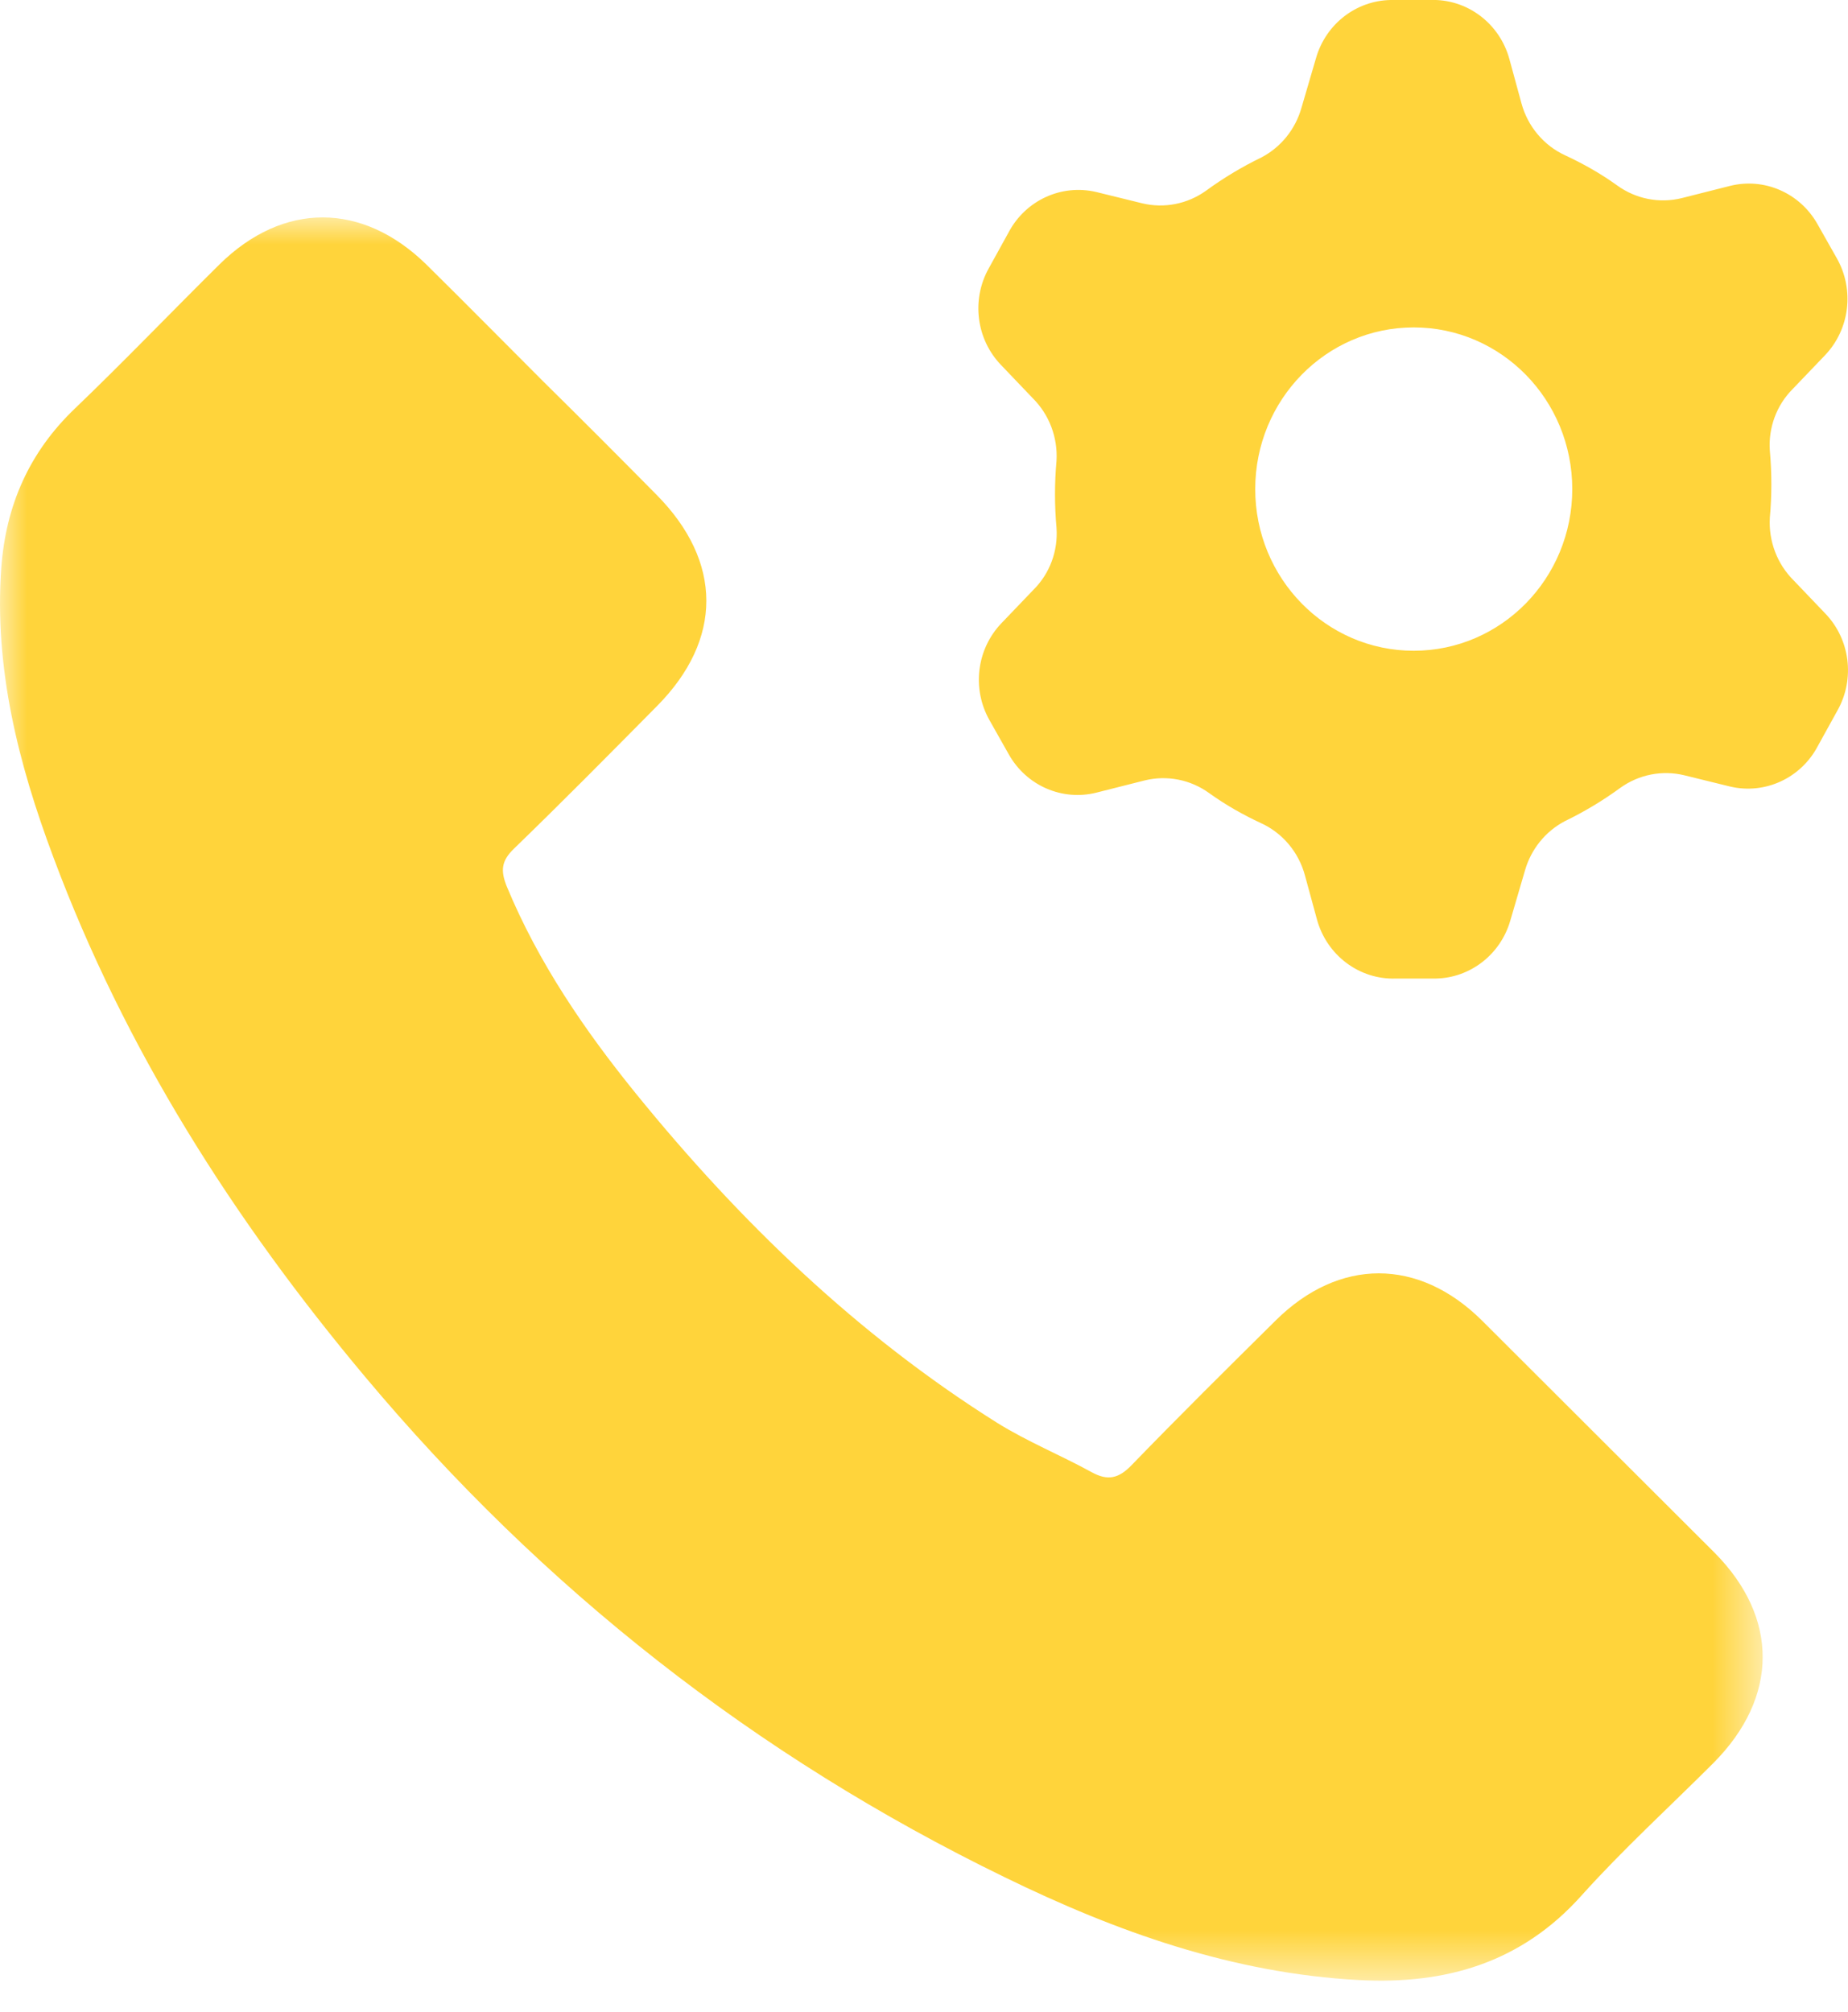<svg width="34" height="37" viewBox="0 0 34 37" fill="none" xmlns="http://www.w3.org/2000/svg">
<mask id="mask0" mask-type="alpha" maskUnits="userSpaceOnUse" x="0" y="3" width="33" height="34">
<path fill-rule="evenodd" clip-rule="evenodd" d="M0 36.429V3.999L32.43 3.999V36.429H0Z" fill="white"/>
</mask>
<g mask="url(#mask0)">
<path fill-rule="evenodd" clip-rule="evenodd" d="M27.265 24.287C26.099 23.131 24.636 23.131 23.47 24.287C22.581 25.167 21.692 26.046 20.822 26.945C20.584 27.193 20.383 27.241 20.086 27.078C19.513 26.763 18.901 26.515 18.347 26.17C15.776 24.555 13.615 22.471 11.704 20.119C10.758 18.953 9.907 17.71 9.324 16.305C9.209 16.018 9.219 15.837 9.457 15.608C10.347 14.747 11.216 13.867 12.086 12.988C13.3 11.765 13.3 10.331 12.077 9.098C11.388 8.4 10.691 7.702 9.993 7.014C9.276 6.297 8.569 5.58 7.842 4.863C6.667 3.716 5.214 3.706 4.038 4.863C3.149 5.742 2.279 6.65 1.381 7.511C0.54 8.314 0.11 9.289 0.024 10.436C-0.11 12.29 0.339 14.05 0.98 15.761C2.298 19.297 4.296 22.433 6.715 25.32C9.983 29.22 13.902 32.298 18.481 34.525C20.536 35.529 22.677 36.294 25 36.418C26.596 36.504 27.991 36.102 29.1 34.86C29.865 34.009 30.715 33.235 31.528 32.422C32.723 31.218 32.732 29.755 31.547 28.56C30.113 27.126 28.689 25.712 27.265 24.287Z" fill="#FFD43B"/>
</g>
<path fill-rule="evenodd" clip-rule="evenodd" d="M33.583 11.285L33 10.675C32.697 10.374 32.537 9.954 32.562 9.523C32.599 9.113 32.599 8.7 32.562 8.289C32.532 7.865 32.687 7.449 32.985 7.152L33.576 6.535C34.033 6.057 34.122 5.328 33.794 4.75L33.437 4.119C33.112 3.546 32.456 3.261 31.826 3.42L30.944 3.643C30.533 3.745 30.1 3.661 29.755 3.412C29.604 3.303 29.446 3.202 29.281 3.107C29.116 3.013 28.958 2.932 28.807 2.862C28.406 2.681 28.107 2.327 27.991 1.896L27.772 1.093C27.593 0.428 26.989 -0.025 26.314 -2.57546e-05H25.584C24.949 0.012 24.395 0.442 24.214 1.063L23.944 1.985C23.833 2.376 23.569 2.704 23.215 2.892C22.855 3.066 22.511 3.272 22.187 3.509C21.846 3.753 21.418 3.837 21.013 3.739L20.167 3.531C19.527 3.381 18.867 3.685 18.556 4.275L18.191 4.936C17.869 5.513 17.961 6.239 18.417 6.713L19 7.323C19.303 7.624 19.463 8.044 19.438 8.475C19.401 8.885 19.401 9.298 19.438 9.709C19.468 10.133 19.314 10.549 19.015 10.846L18.424 11.463C17.967 11.941 17.878 12.67 18.206 13.248L18.563 13.88C18.888 14.452 19.544 14.737 20.174 14.578L21.056 14.355C21.467 14.253 21.9 14.337 22.245 14.586C22.396 14.695 22.554 14.796 22.719 14.891C22.884 14.985 23.042 15.066 23.193 15.136C23.594 15.317 23.893 15.671 24.009 16.102L24.228 16.905C24.407 17.57 25.011 18.023 25.686 17.998H26.416C27.051 17.986 27.605 17.556 27.786 16.935L28.056 16.013C28.167 15.622 28.431 15.294 28.785 15.106C29.145 14.932 29.489 14.726 29.813 14.489C30.154 14.245 30.582 14.161 30.987 14.259L31.833 14.467C32.473 14.617 33.133 14.313 33.444 13.723L33.809 13.062C34.131 12.485 34.039 11.759 33.583 11.285ZM26.01 11.969C24.399 11.969 23.094 10.638 23.094 8.996C23.094 7.353 24.399 6.022 26.01 6.022C27.621 6.022 28.927 7.353 28.927 8.996C28.927 10.638 27.621 11.969 26.01 11.969Z" fill="#FFD43B"/>
</svg>
